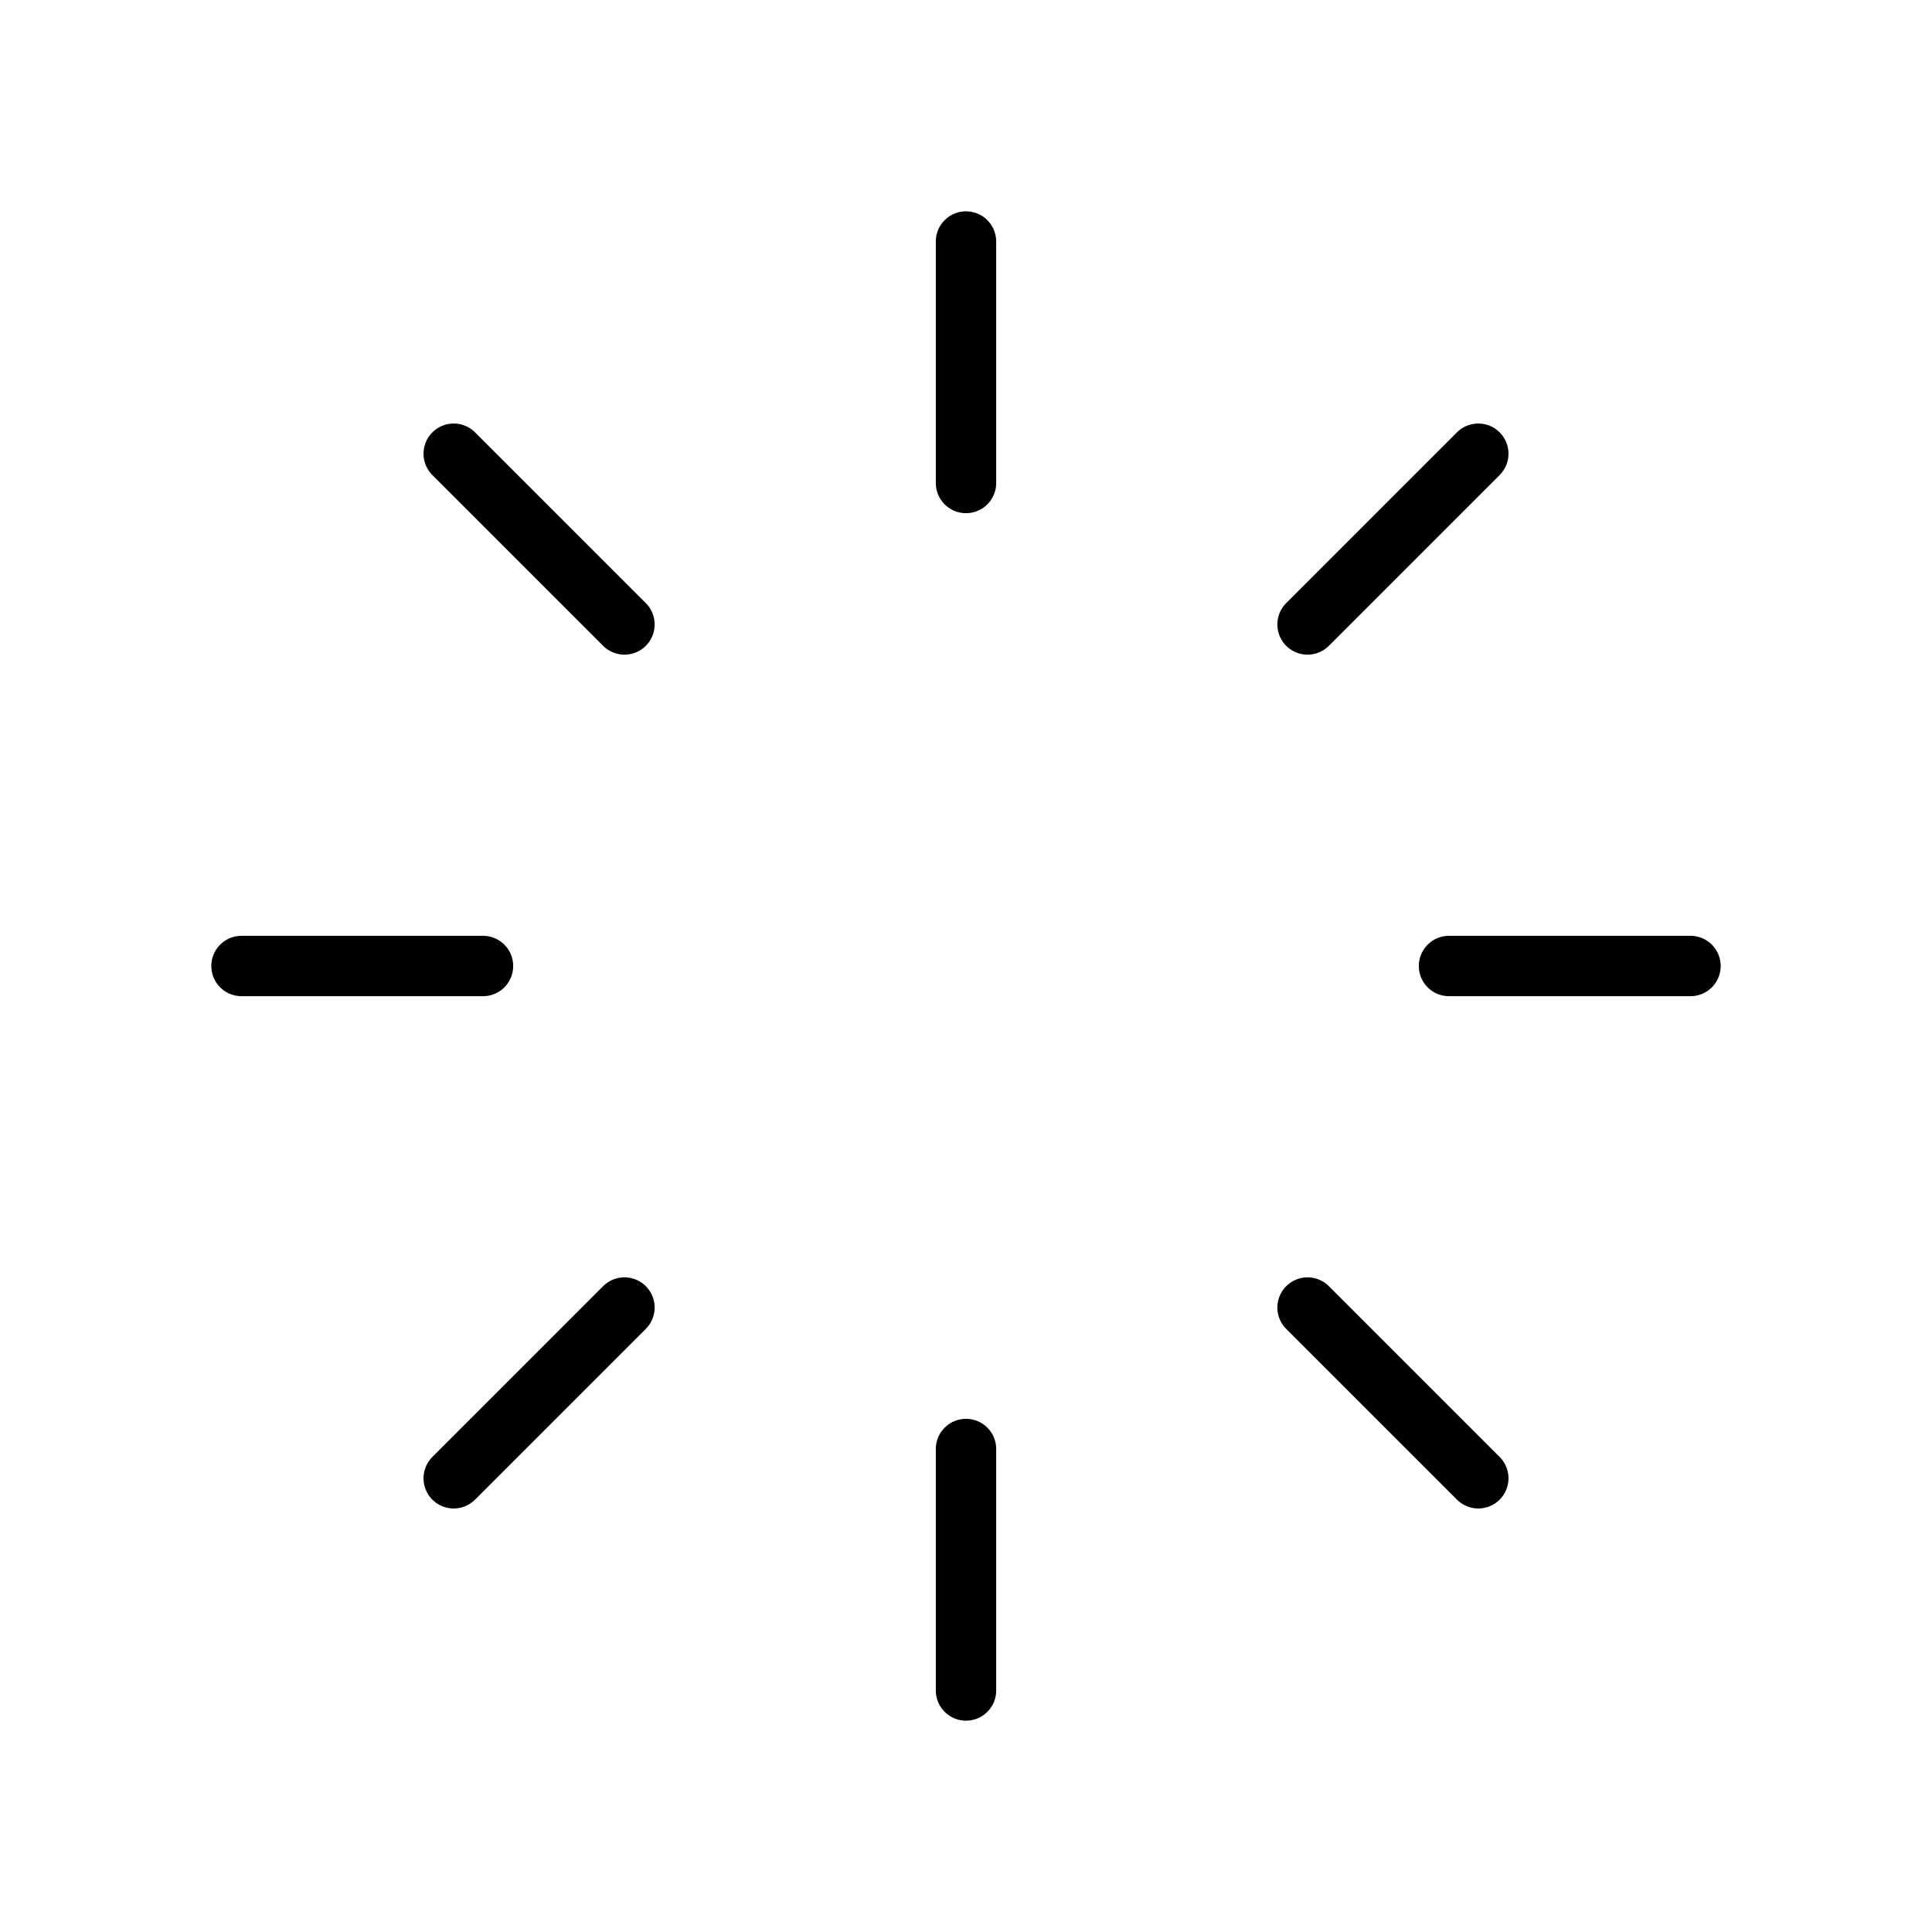 <svg xmlns="http://www.w3.org/2000/svg" viewBox="0 0 256 256" width="20" height="20"><path fill="none" d="M0 0h256v256H0z"/><path fill="none" stroke="#000" stroke-linecap="round" stroke-linejoin="round" stroke-width="8" d="M128 32v32M195.882 60.118l-22.627 22.627M224 128h-32M195.882 195.882l-22.627-22.627M128 224v-32M60.118 195.882l22.627-22.627M32 128h32M60.118 60.118l22.627 22.627"/></svg>